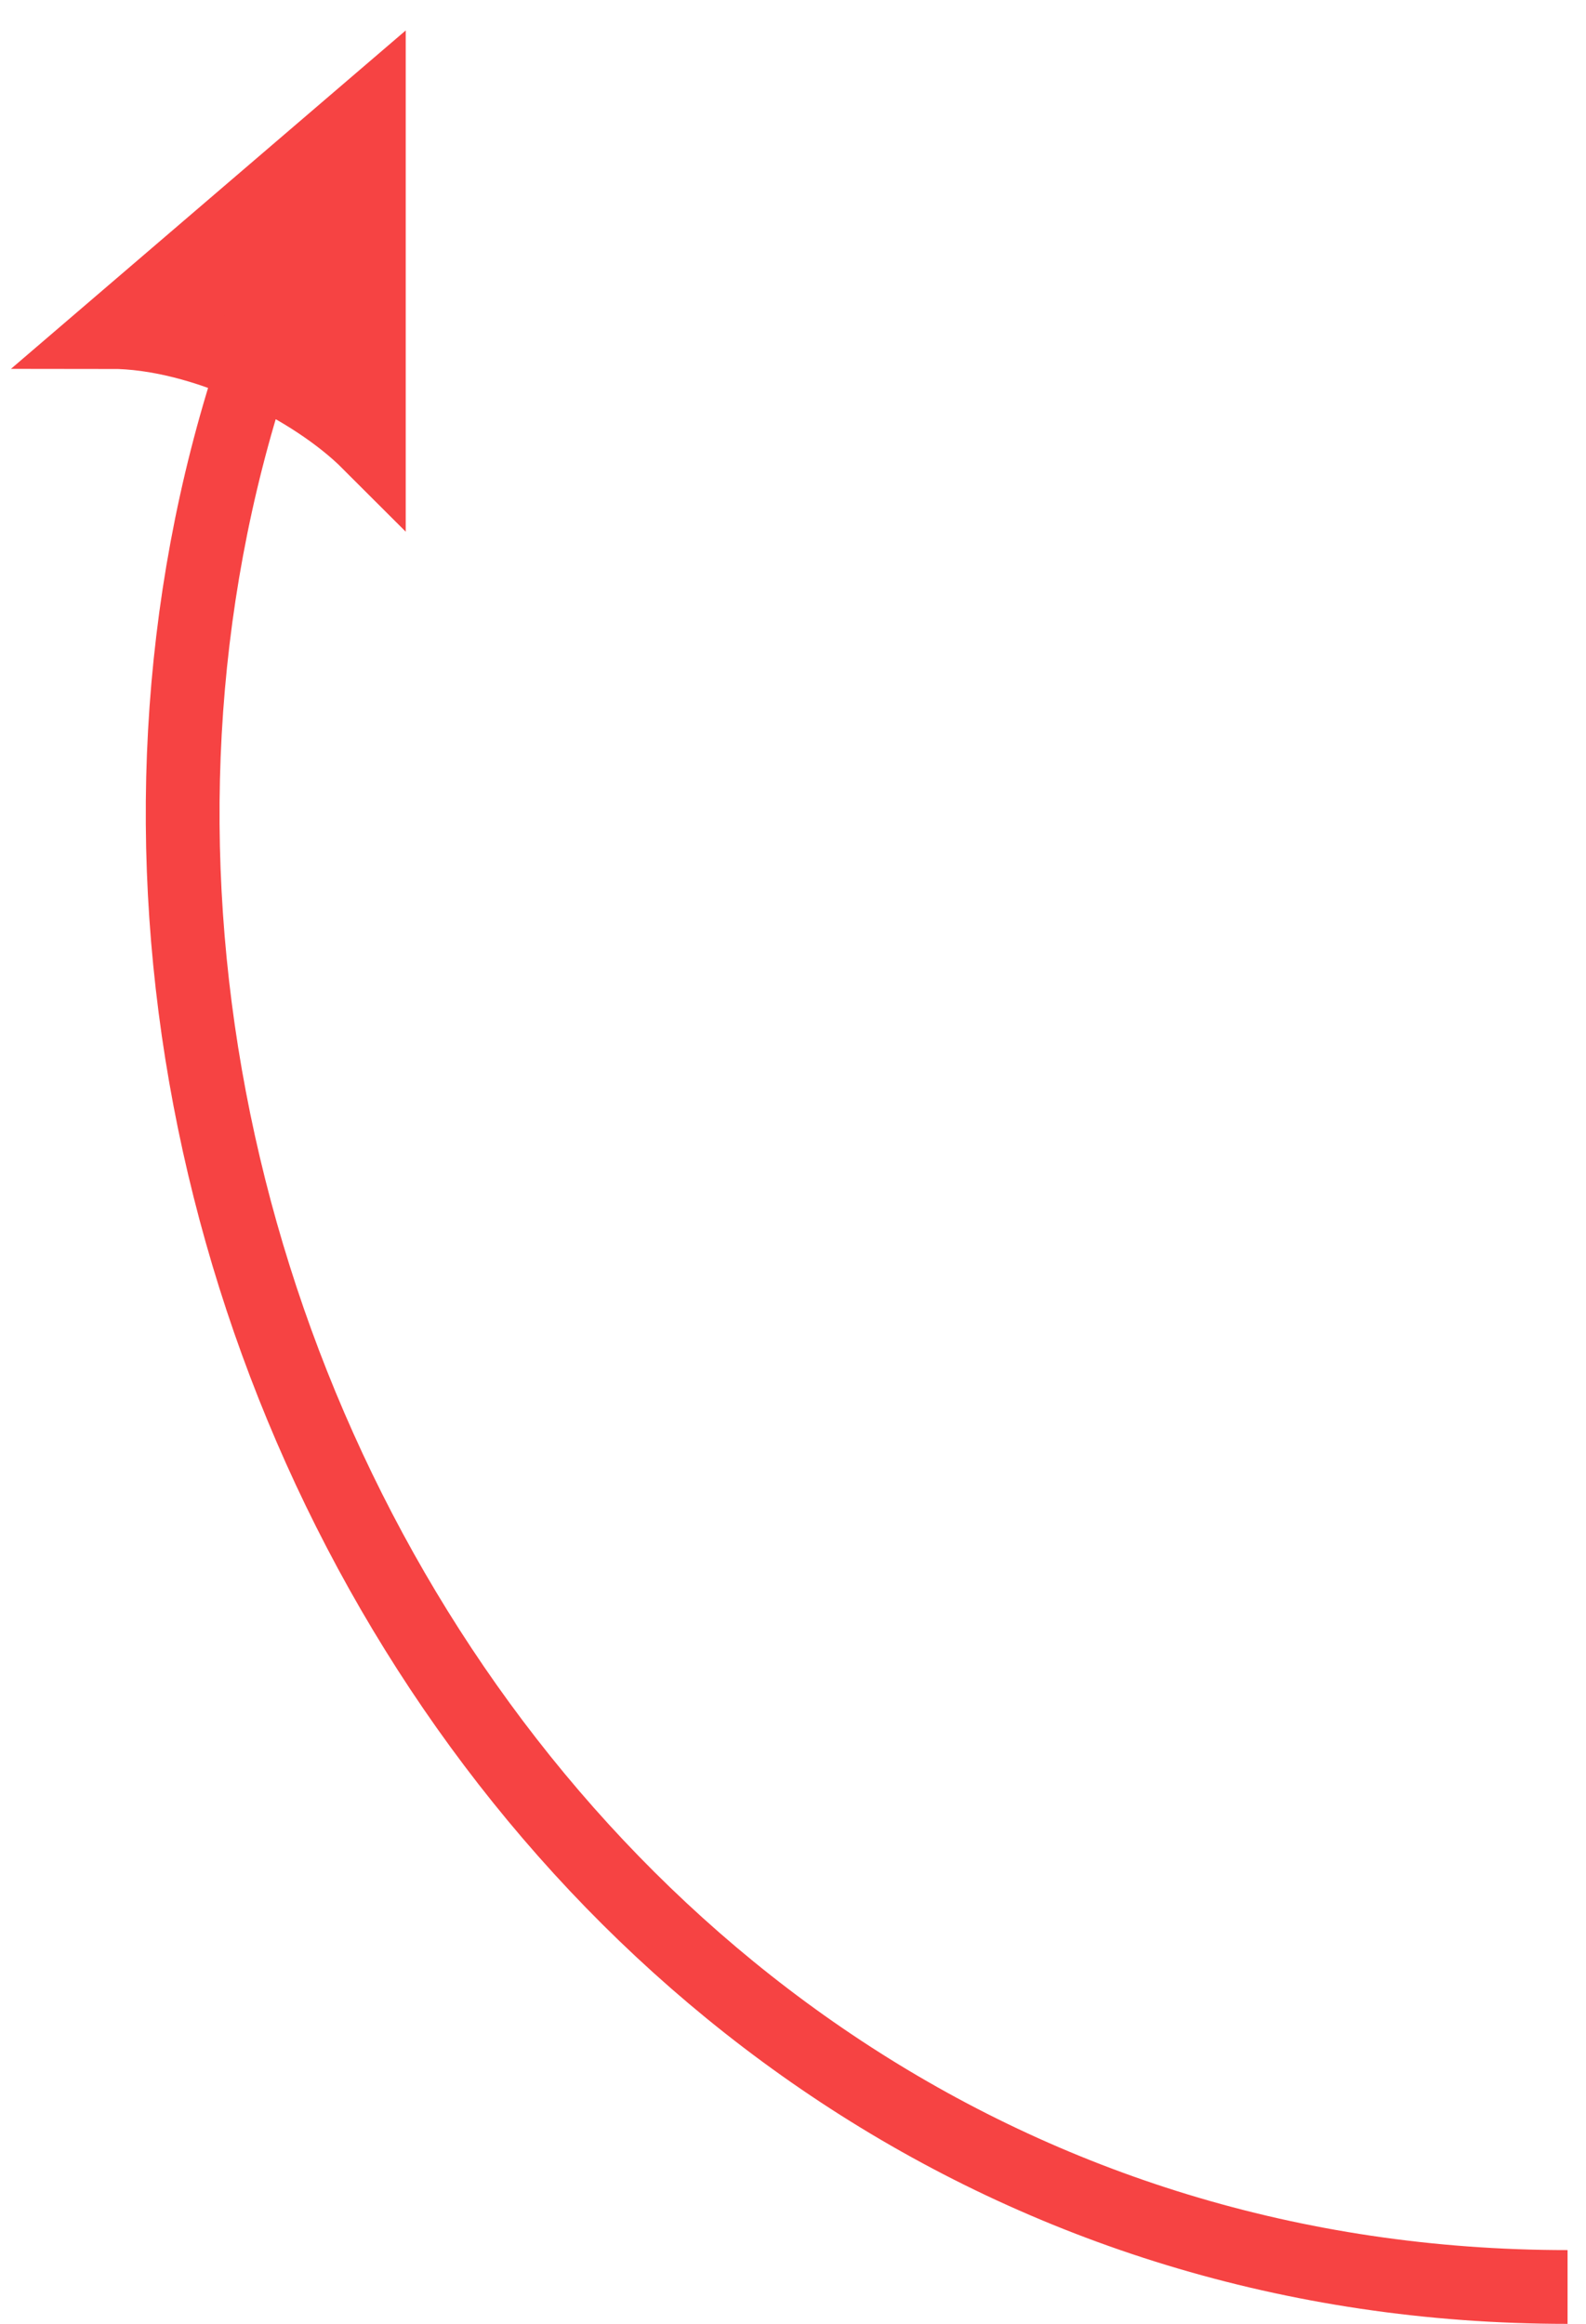 <svg width="43" height="63" viewBox="0 0 43 63" fill="none" xmlns="http://www.w3.org/2000/svg">
<path d="M10 3V12C9.25 11.25 8.125 10.5 6.874 9.937C5.624 9.375 4.25 9 3 9L10 3Z" fill="#F64343"/>
<path d="M42.5 62C12.5 62 -4 27 10 3M10 3V12C8.5 10.5 5.5 9 3 9L10 3Z" stroke="#F64343" stroke-width="2"/>
</svg>
